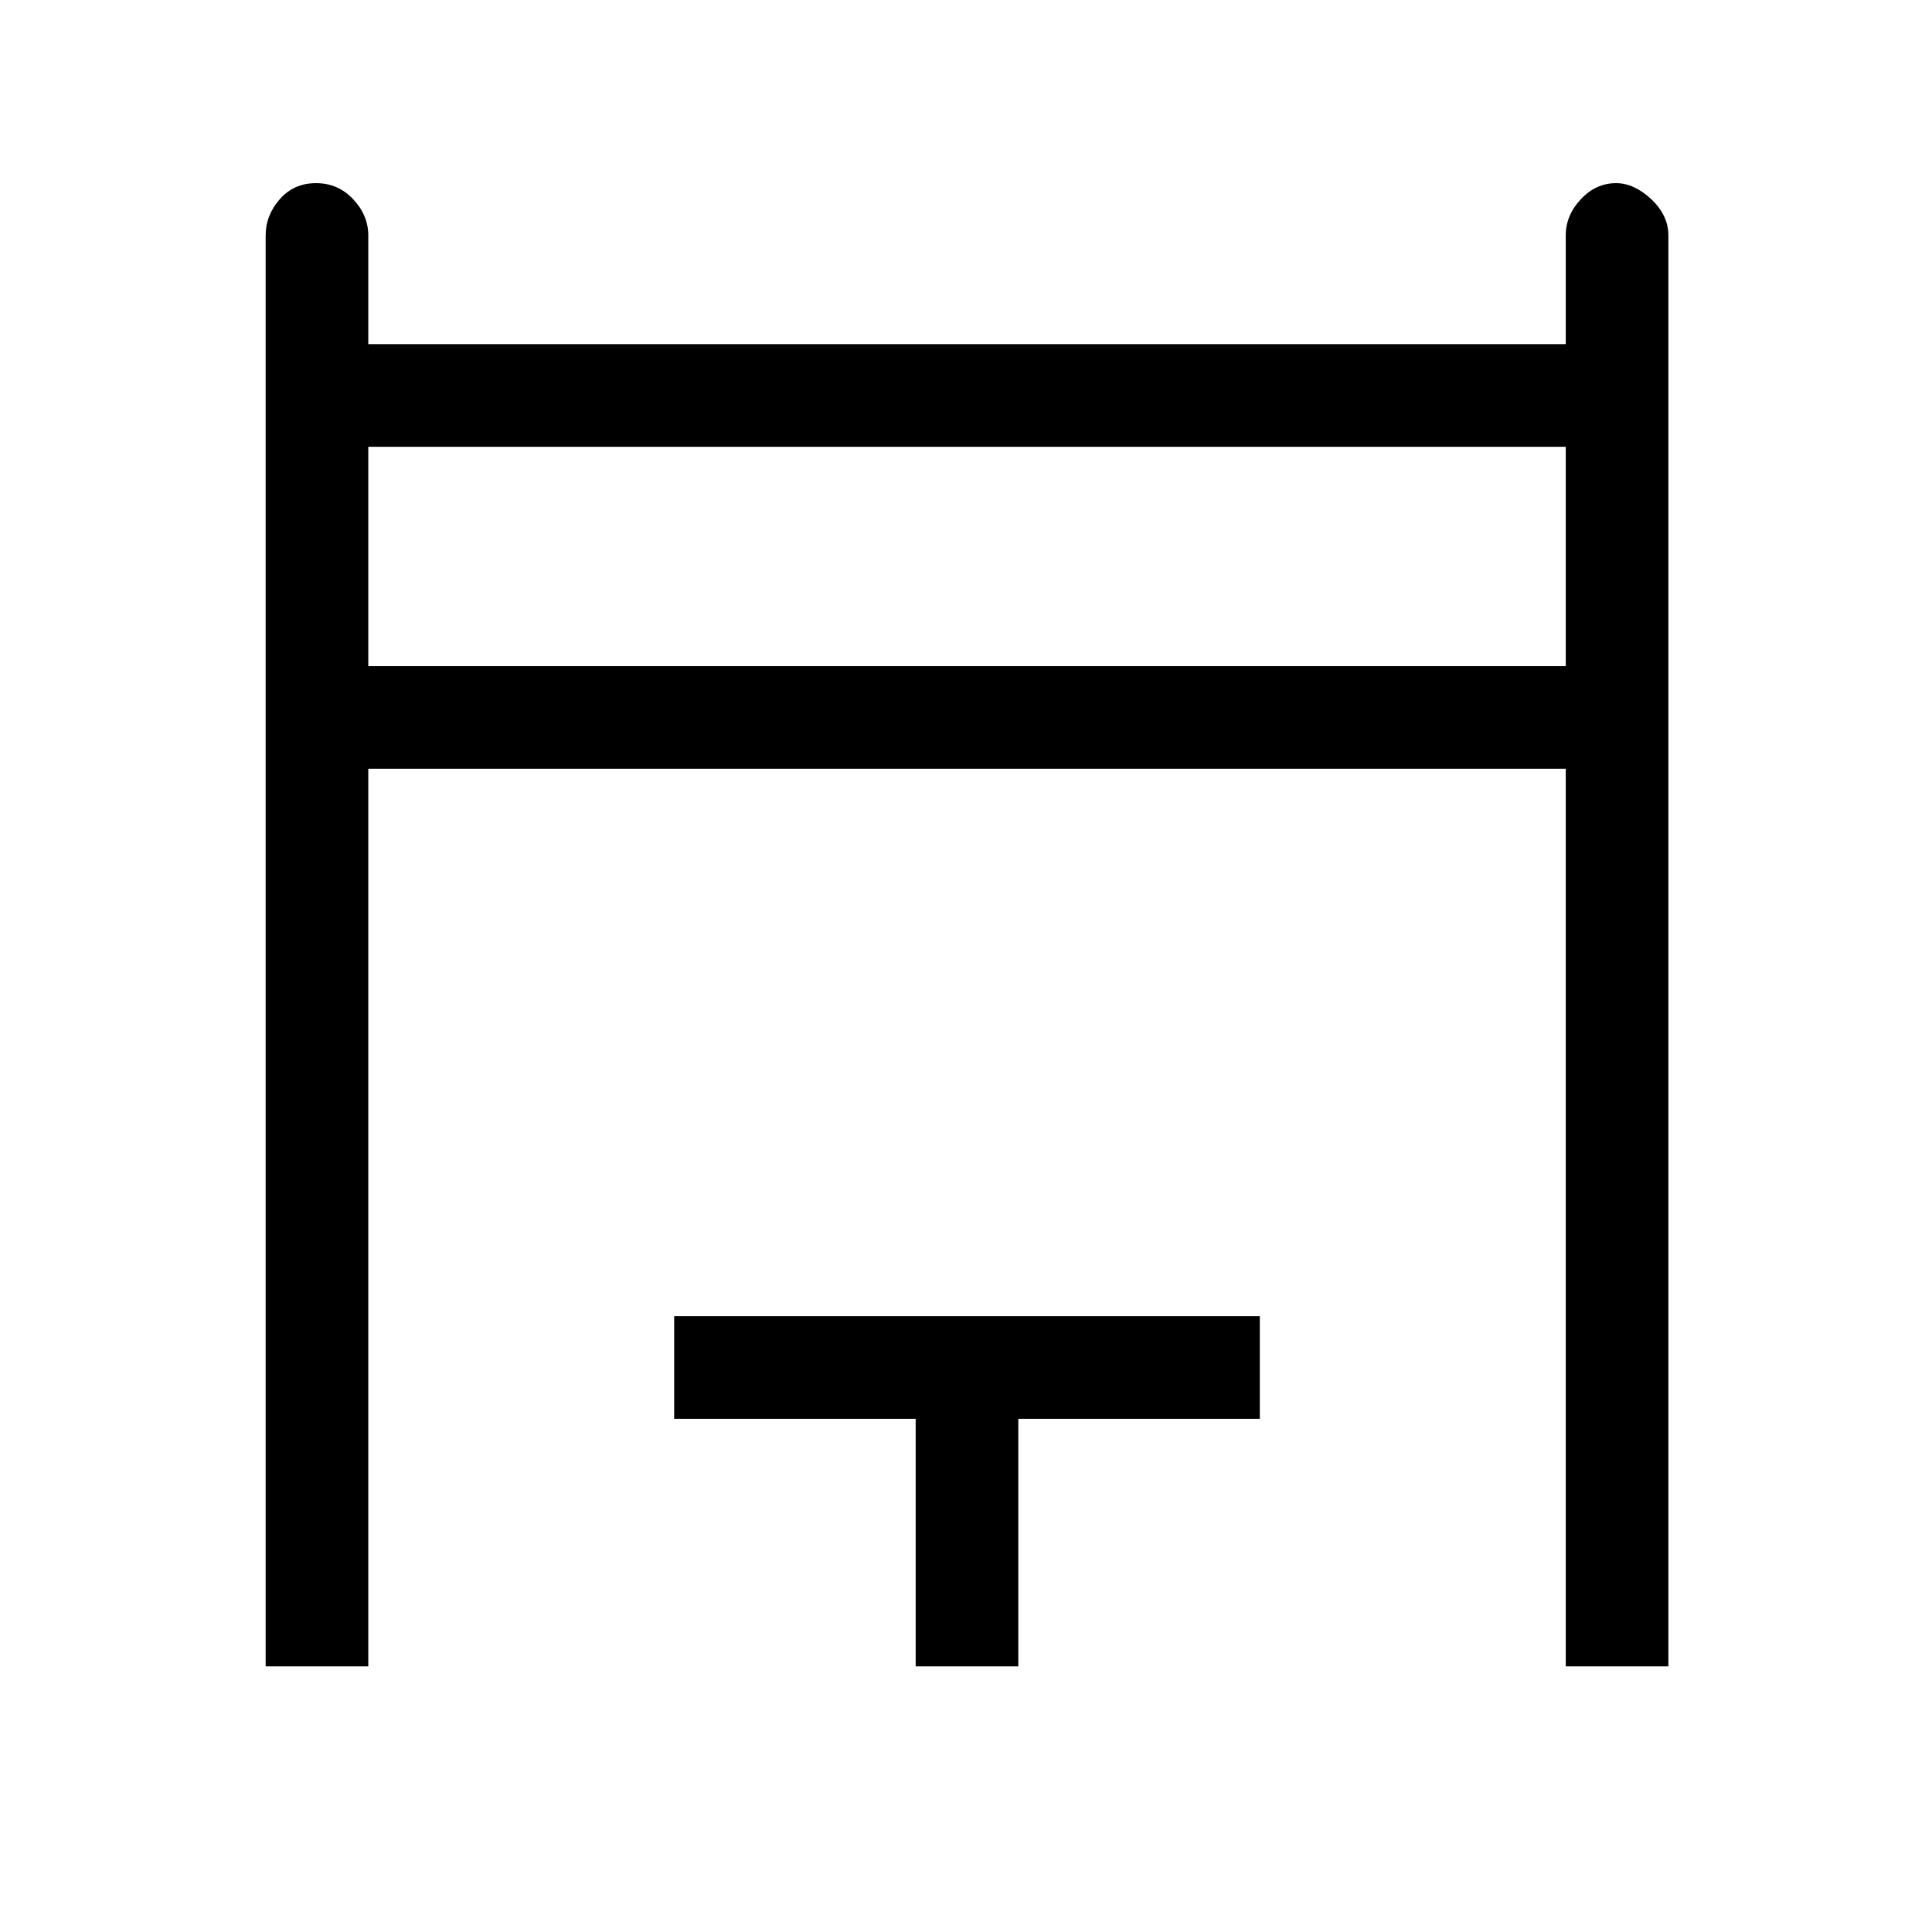 <svg xmlns="http://www.w3.org/2000/svg" height="40" width="40"><path d="M5.5 34.5V4.875q0-.417.292-.75.291-.333.75-.333.458 0 .77.333.313.333.313.75v2.25h24.792v-2.25q0-.417.312-.75.313-.333.729-.333.375 0 .73.333.354.333.354.75V34.5h-2.125V15.917H7.625V34.5Zm2.125-20.708h24.792V9.25H7.625ZM18.958 34.5v-5.125h-5V27.25h12.125v2.125h-5V34.5ZM7.625 9.25h24.792Z"/></svg>